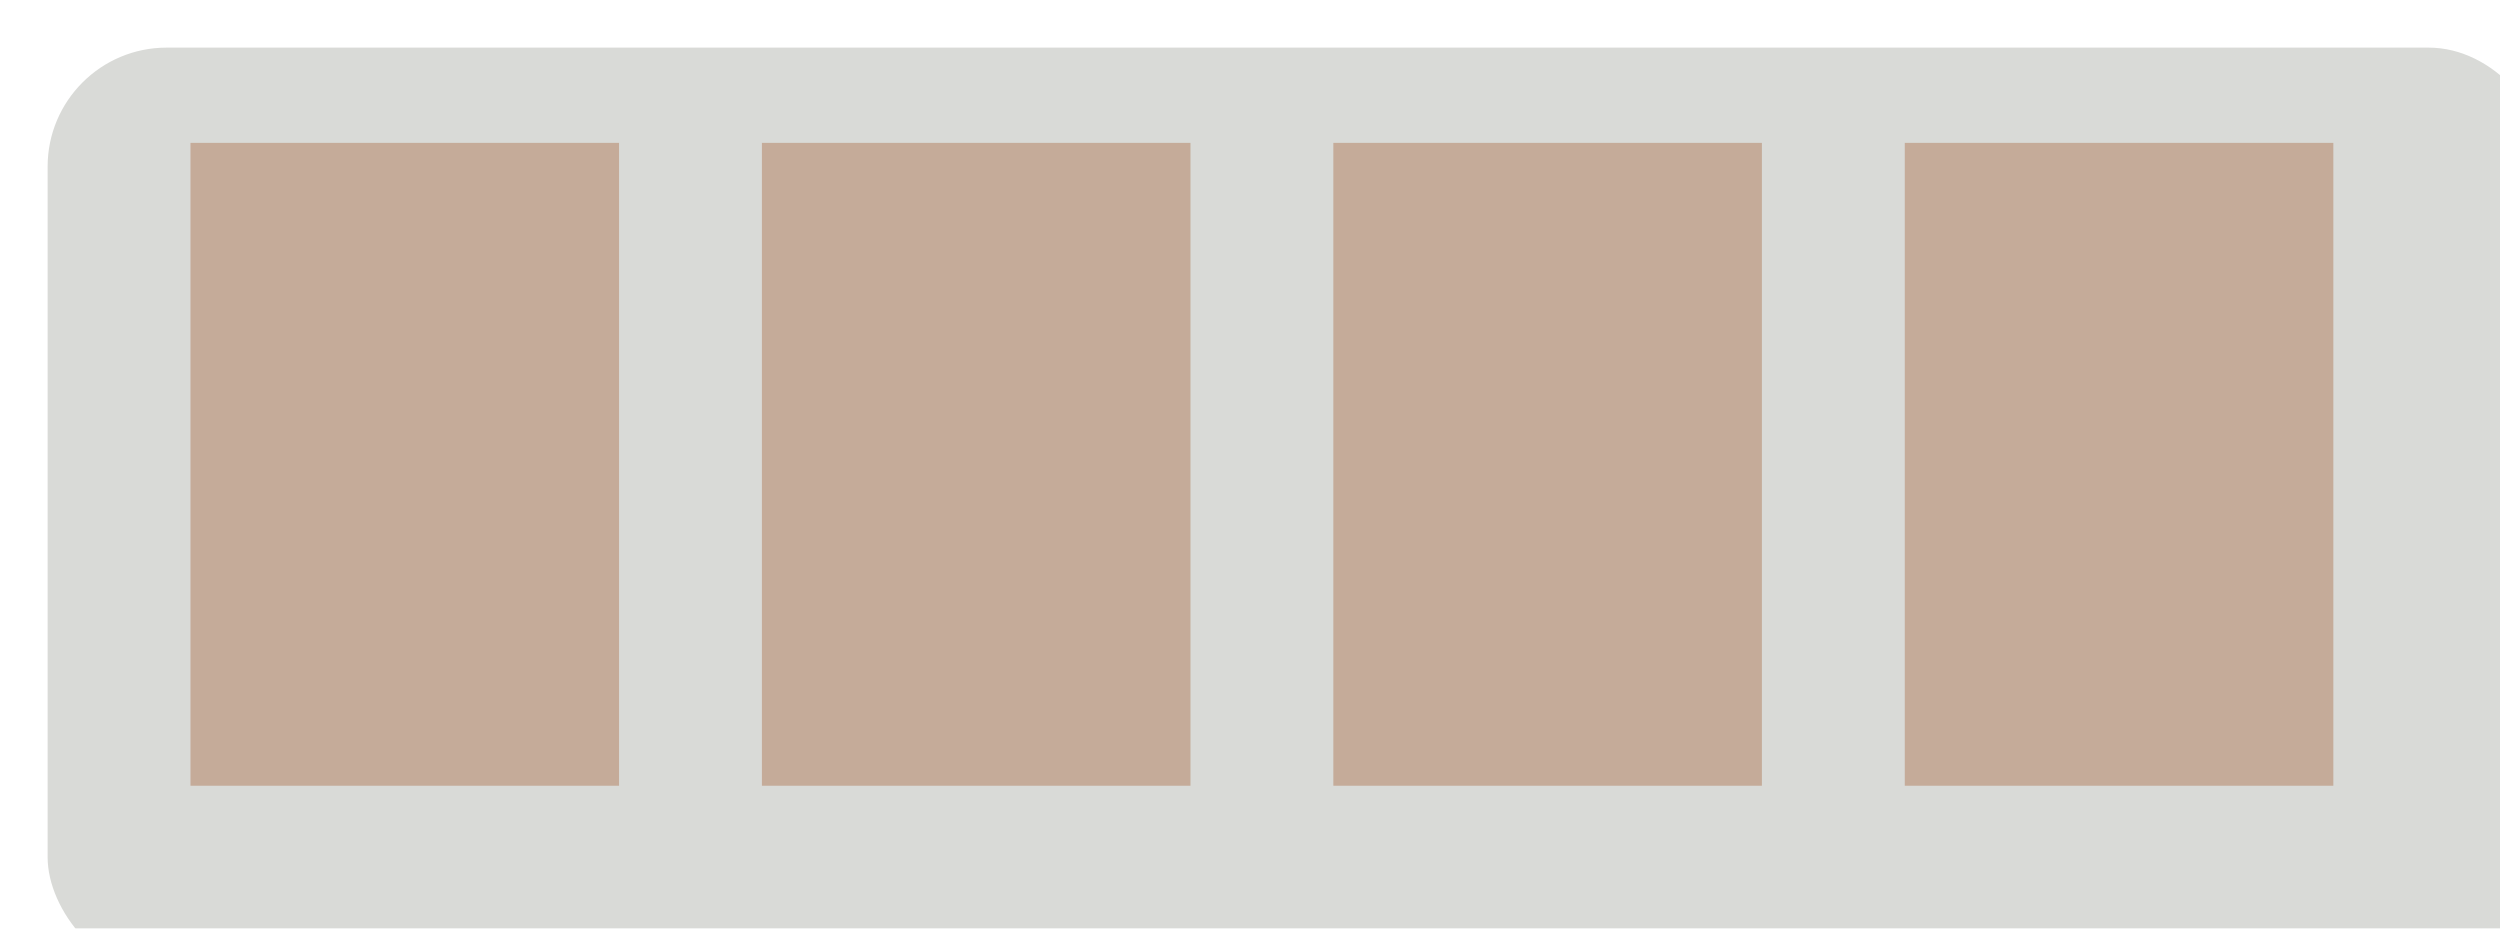 <svg width="105" height="39" fill="none" xmlns="http://www.w3.org/2000/svg"><g filter="url(#filter0_i)"><rect width="105" height="39" rx="5" fill="#D9DAD7"/></g><path fill="#C5AB99" d="M8 6h18v27H8zm24 0h18v27H32zm24 0h18v27H56zm24 0h18v27H80z"/><defs><filter id="filter0_i" x="0" y="0" width="107" height="41" filterUnits="userSpaceOnUse" color-interpolation-filters="sRGB"><feFlood flood-opacity="0" result="BackgroundImageFix"/><feBlend in="SourceGraphic" in2="BackgroundImageFix" result="shape"/><feColorMatrix in="SourceAlpha" values="0 0 0 0 0 0 0 0 0 0 0 0 0 0 0 0 0 0 127 0" result="hardAlpha"/><feOffset dx="2" dy="2"/><feGaussianBlur stdDeviation="5"/><feComposite in2="hardAlpha" operator="arithmetic" k2="-1" k3="1"/><feColorMatrix values="0 0 0 0 0 0 0 0 0 0 0 0 0 0 0 0 0 0 0.21 0"/><feBlend in2="shape" result="effect1_innerShadow"/></filter></defs></svg>
